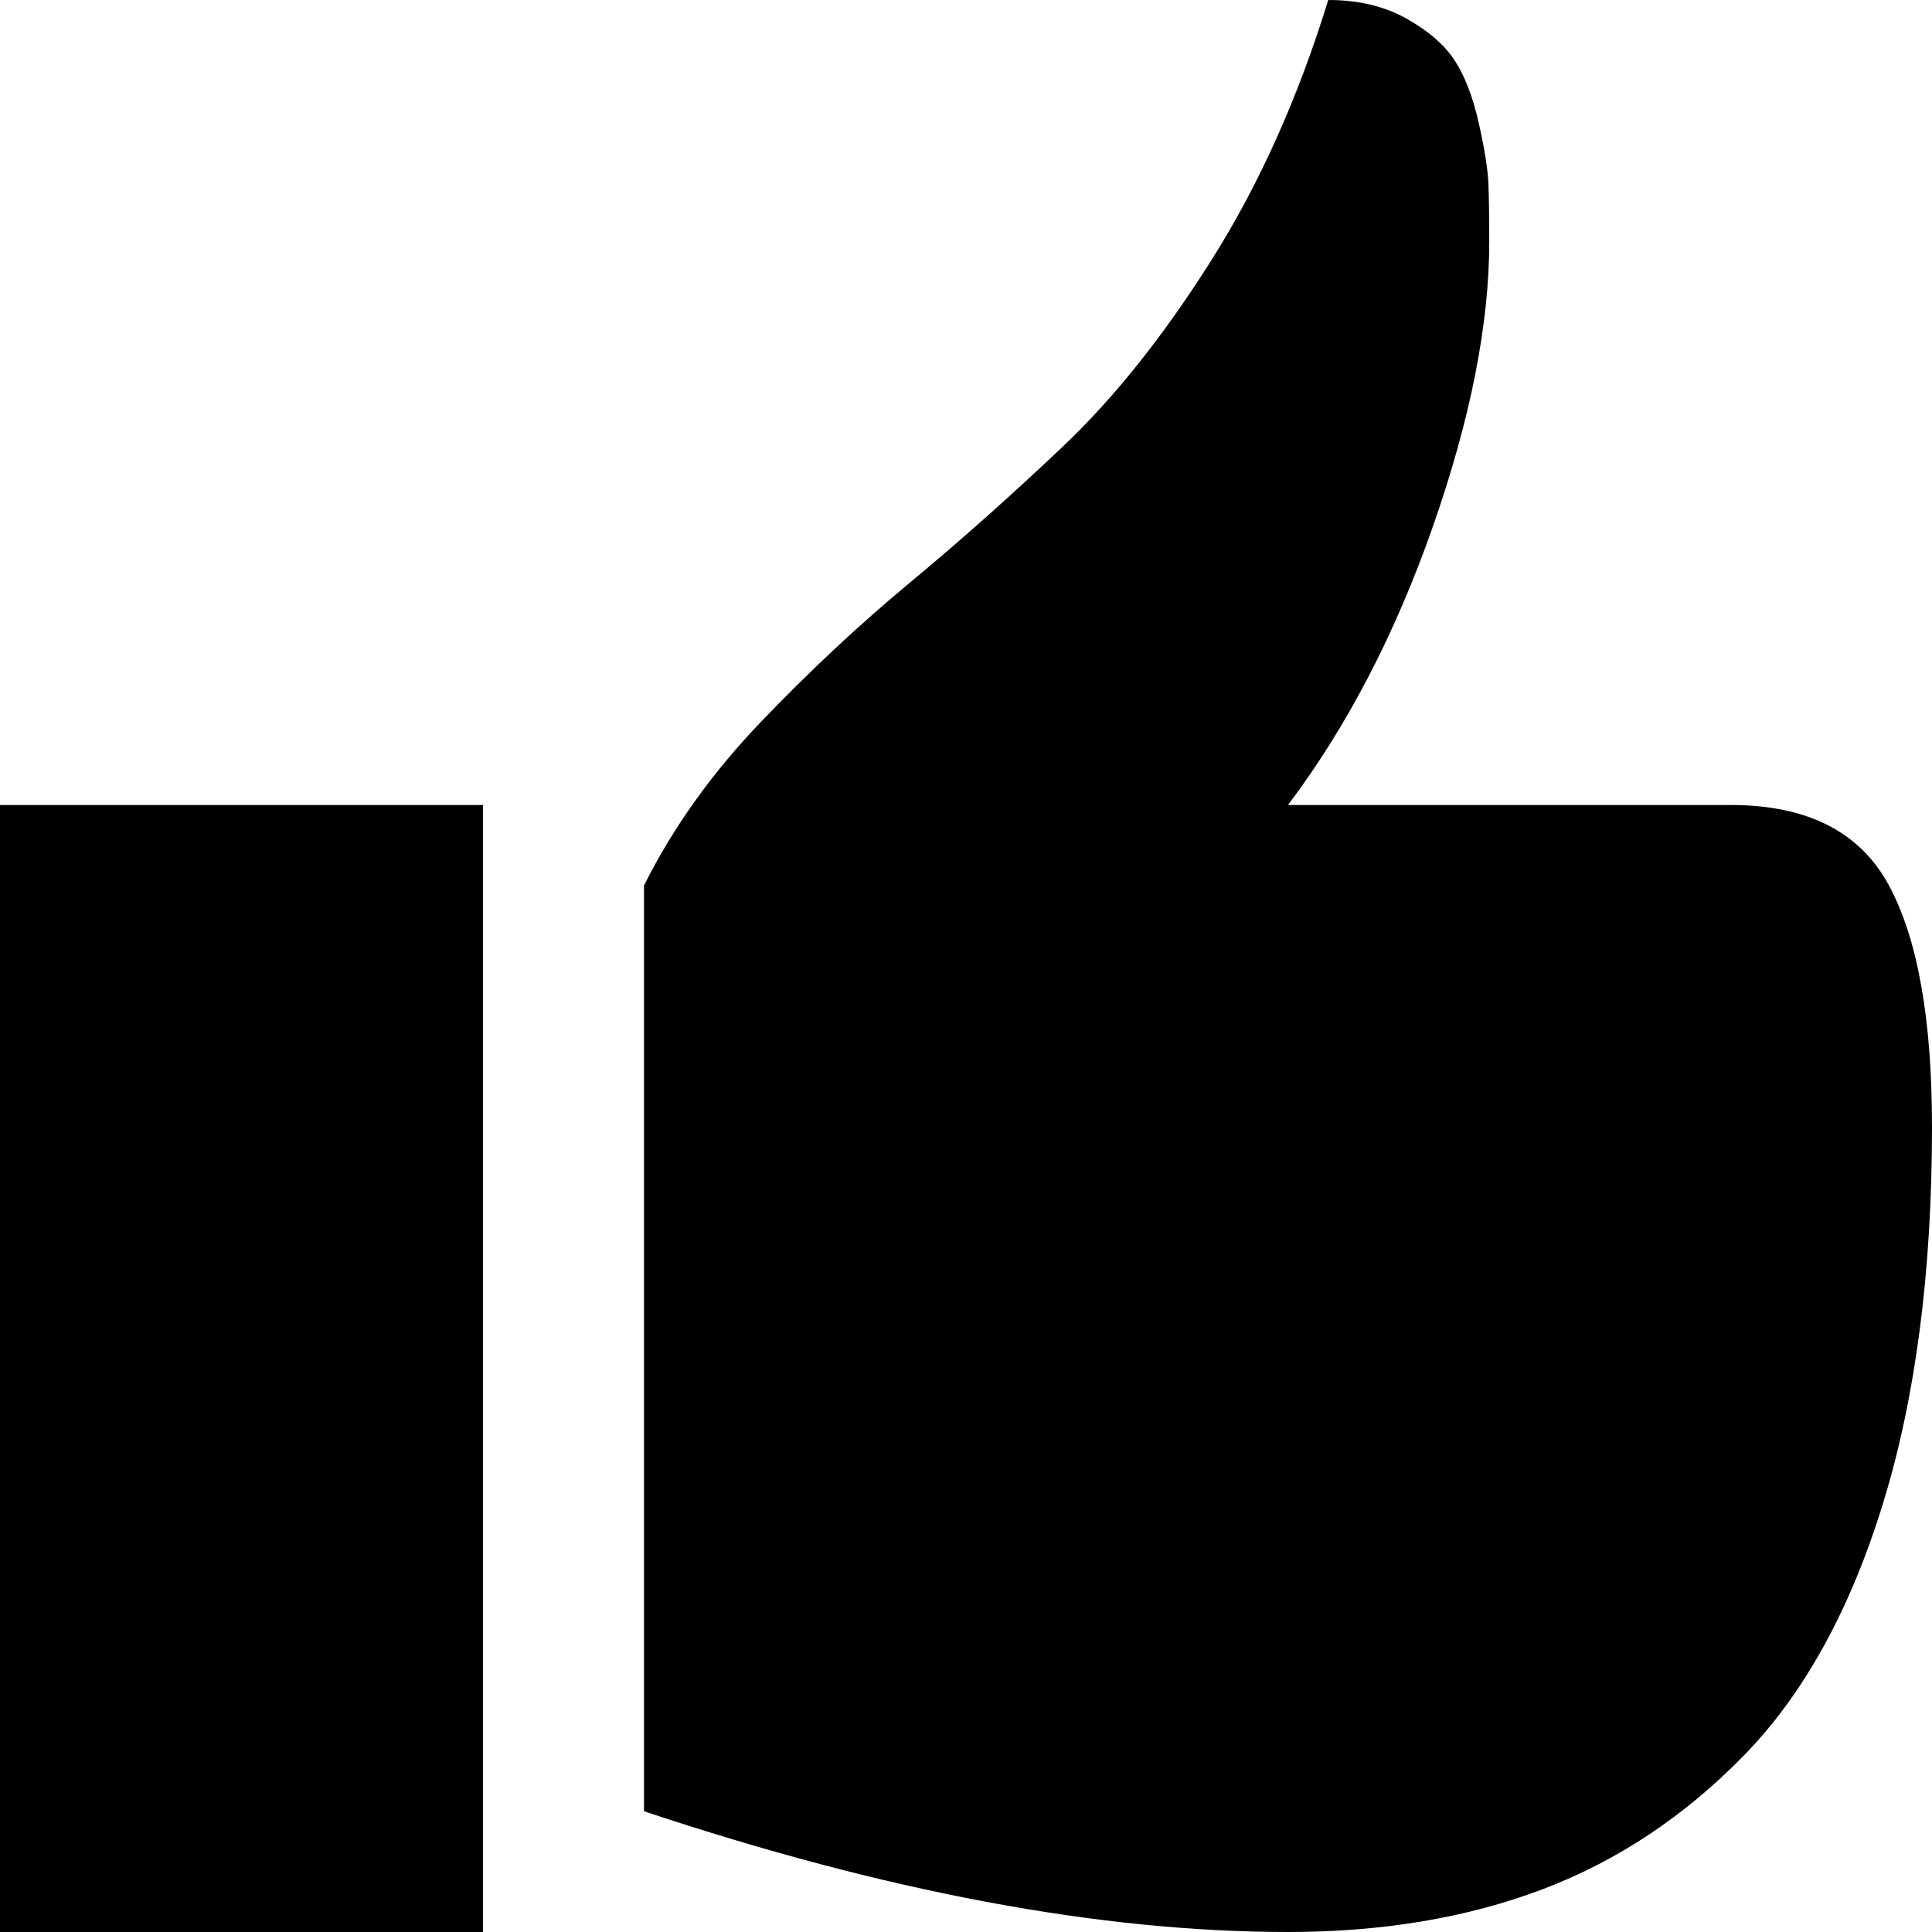<?xml version="1.0" encoding="utf-8"?>
<!-- Generator: Adobe Illustrator 17.0.2, SVG Export Plug-In . SVG Version: 6.00 Build 0)  -->
<!DOCTYPE svg PUBLIC "-//W3C//DTD SVG 1.1//EN" "http://www.w3.org/Graphics/SVG/1.1/DTD/svg11.dtd">
<svg version="1.1" id="Layer_1" xmlns="http://www.w3.org/2000/svg" xmlns:xlink="http://www.w3.org/1999/xlink" x="0px" y="0px"
   width="1200px" height="1200px" viewBox="0 0 1200 1200" xml:space="preserve">
<path d="M825 1200q28 0 48.5 -11.5t30 -26t15 -39t6 -38t0.5 -35.5q0 -77 -35 -177t-90 -173h275q71 0 98 -49.5t27 -150.5q0 -135 -30.5 -234t-86 -156t-125.5 -83.5t-158 -26.5q-175 0 -400 75v575q27 54 72.5 101.5t92.5 86.5t95 84.5t92.5 116t72.5 161.5zM0 700h300v-700 h-300v700z" transform="scale(1,-1) translate(0,-1200)"/>
</svg>
